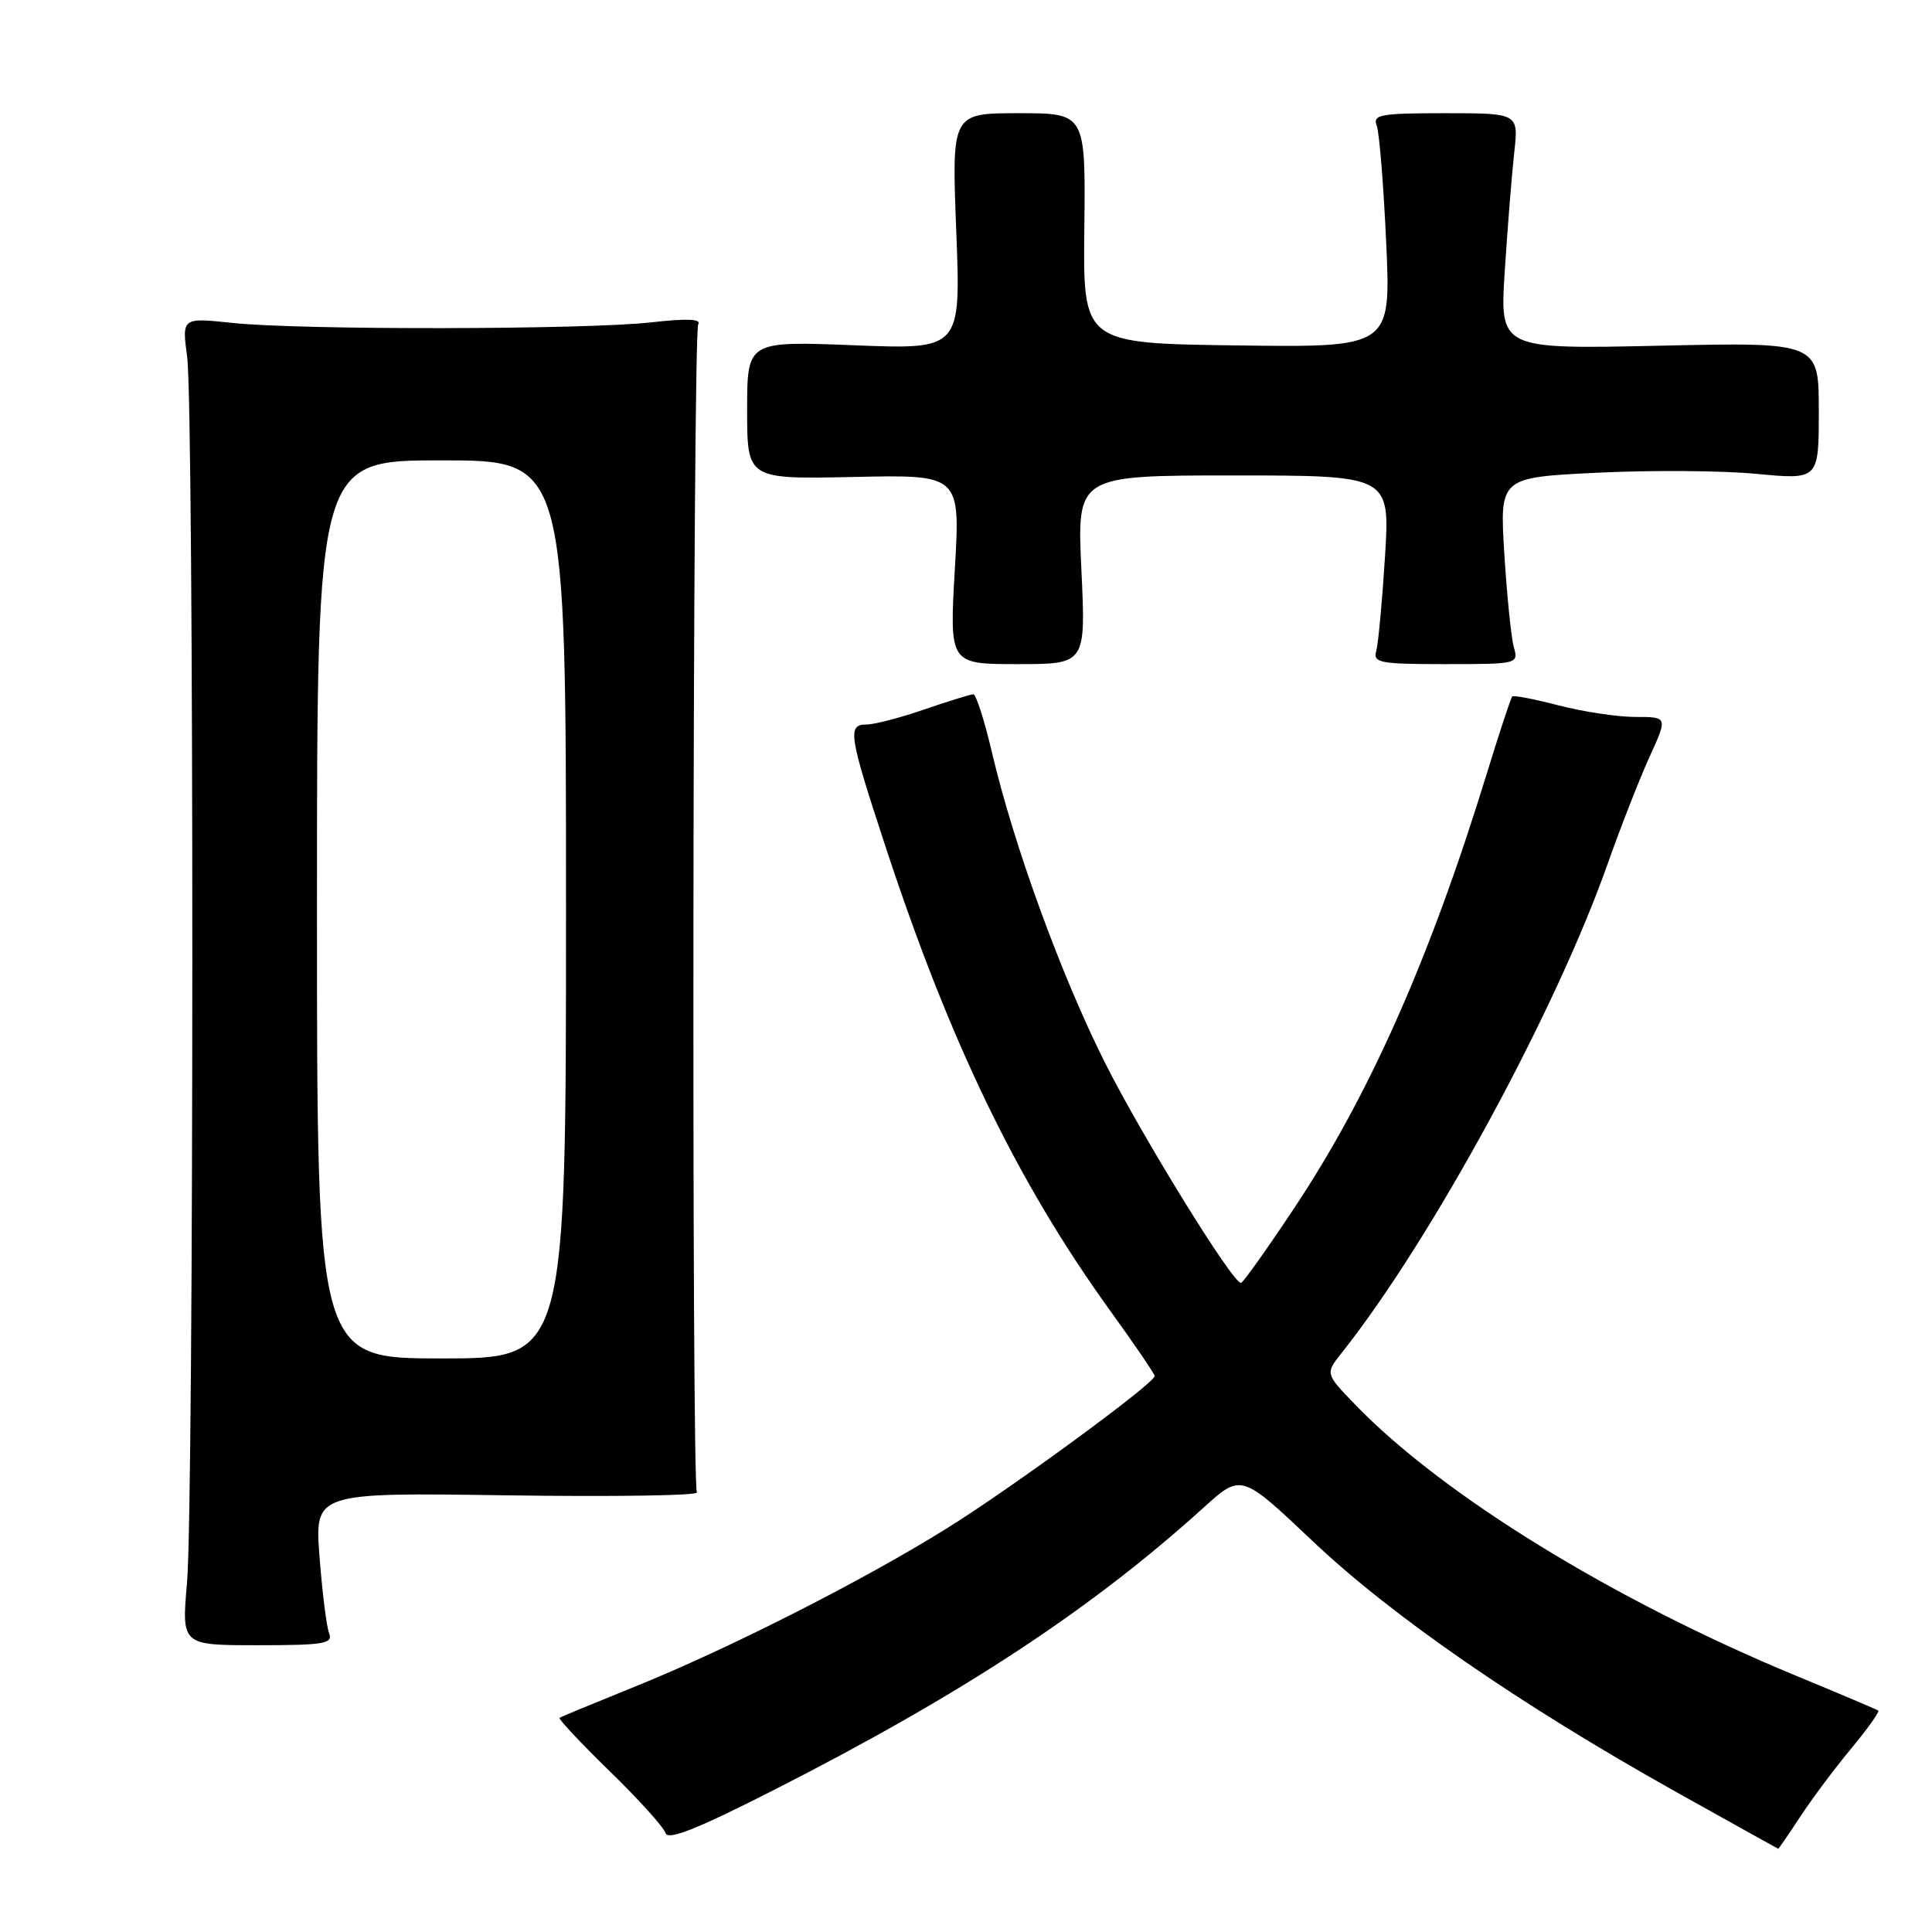 <?xml version="1.0" encoding="UTF-8" standalone="no"?>
<!DOCTYPE svg PUBLIC "-//W3C//DTD SVG 1.1//EN" "http://www.w3.org/Graphics/SVG/1.1/DTD/svg11.dtd" >
<svg xmlns="http://www.w3.org/2000/svg" xmlns:xlink="http://www.w3.org/1999/xlink" version="1.1" viewBox="0 0 256 256">
 <g >
 <path fill="currentColor"
d=" M 238.52 240.75 C 240.05 238.41 243.09 234.34 245.28 231.71 C 247.46 229.08 249.08 226.80 248.88 226.66 C 248.67 226.51 243.78 224.44 238.00 222.05 C 213.76 212.02 191.15 198.12 179.55 186.10 C 175.60 182.01 175.60 182.01 177.79 179.25 C 189.63 164.35 206.09 134.09 213.01 114.50 C 214.76 109.55 217.27 103.14 218.59 100.25 C 220.98 95.00 220.98 95.00 216.70 95.00 C 214.35 95.00 209.79 94.31 206.57 93.48 C 203.35 92.64 200.56 92.10 200.38 92.29 C 200.19 92.48 198.67 97.10 196.99 102.56 C 189.47 127.03 181.43 145.16 171.43 160.17 C 167.84 165.58 164.68 170.00 164.43 170.00 C 163.31 170.00 151.32 150.57 146.42 140.83 C 140.61 129.25 134.34 112.05 131.45 99.75 C 130.45 95.49 129.34 92.00 128.97 92.00 C 128.61 92.00 125.70 92.90 122.50 94.00 C 119.30 95.10 115.86 96.00 114.84 96.00 C 112.24 96.00 112.45 97.32 117.42 112.43 C 125.94 138.31 134.85 156.69 147.10 173.67 C 150.35 178.16 153.00 182.06 153.00 182.33 C 153.00 183.28 134.39 196.93 125.61 202.42 C 114.54 209.35 96.48 218.51 84.00 223.54 C 78.78 225.65 74.34 227.48 74.15 227.62 C 73.95 227.76 76.94 230.94 80.78 234.69 C 84.63 238.43 87.96 242.12 88.18 242.89 C 88.48 243.90 92.33 242.38 102.55 237.18 C 127.53 224.47 144.58 213.26 159.49 199.76 C 164.47 195.25 164.47 195.25 173.97 204.24 C 184.48 214.18 201.38 225.85 222.00 237.39 C 229.43 241.54 235.55 244.95 235.62 244.97 C 235.68 244.99 236.99 243.09 238.52 240.75 Z  M 43.61 216.42 C 43.27 215.55 42.70 211.00 42.34 206.30 C 41.69 197.77 41.69 197.77 67.25 198.14 C 81.31 198.34 92.60 198.17 92.34 197.75 C 91.62 196.57 91.79 44.15 92.52 42.97 C 92.96 42.26 91.01 42.18 86.33 42.71 C 77.83 43.69 39.83 43.75 30.80 42.79 C 24.10 42.08 24.10 42.08 24.80 47.29 C 25.72 54.17 25.71 199.14 24.78 209.75 C 24.06 218.00 24.06 218.00 34.14 218.00 C 42.92 218.00 44.14 217.80 43.61 216.42 Z  M 143.29 75.50 C 142.70 63.00 142.70 63.00 163.44 63.00 C 184.19 63.00 184.19 63.00 183.52 73.75 C 183.15 79.66 182.63 85.29 182.36 86.25 C 181.91 87.83 182.81 88.00 191.55 88.00 C 201.11 88.00 201.23 87.97 200.59 85.75 C 200.24 84.51 199.68 78.95 199.33 73.39 C 198.71 63.27 198.71 63.27 211.61 62.64 C 218.70 62.29 228.21 62.35 232.75 62.79 C 241.00 63.57 241.00 63.57 241.00 54.45 C 241.00 45.34 241.00 45.34 219.86 45.81 C 198.72 46.27 198.72 46.27 199.39 35.89 C 199.76 30.17 200.32 23.14 200.64 20.25 C 201.23 15.00 201.23 15.00 191.51 15.00 C 182.89 15.00 181.86 15.19 182.42 16.65 C 182.77 17.55 183.33 24.54 183.68 32.17 C 184.31 46.04 184.31 46.04 163.91 45.77 C 143.50 45.50 143.50 45.50 143.68 30.25 C 143.85 15.00 143.85 15.00 134.98 15.00 C 126.10 15.00 126.10 15.00 126.71 30.65 C 127.32 46.31 127.32 46.31 113.16 45.75 C 99.00 45.19 99.00 45.19 99.00 54.34 C 99.00 63.50 99.00 63.50 113.12 63.20 C 127.25 62.89 127.25 62.89 126.52 75.45 C 125.80 88.00 125.80 88.00 134.84 88.00 C 143.88 88.00 143.88 88.00 143.29 75.50 Z  M 42.00 120.50 C 42.00 61.00 42.00 61.00 58.50 61.00 C 75.00 61.00 75.00 61.00 75.00 120.50 C 75.00 180.00 75.00 180.00 58.50 180.00 C 42.00 180.00 42.00 180.00 42.00 120.50 Z "/>
</g>
</svg>